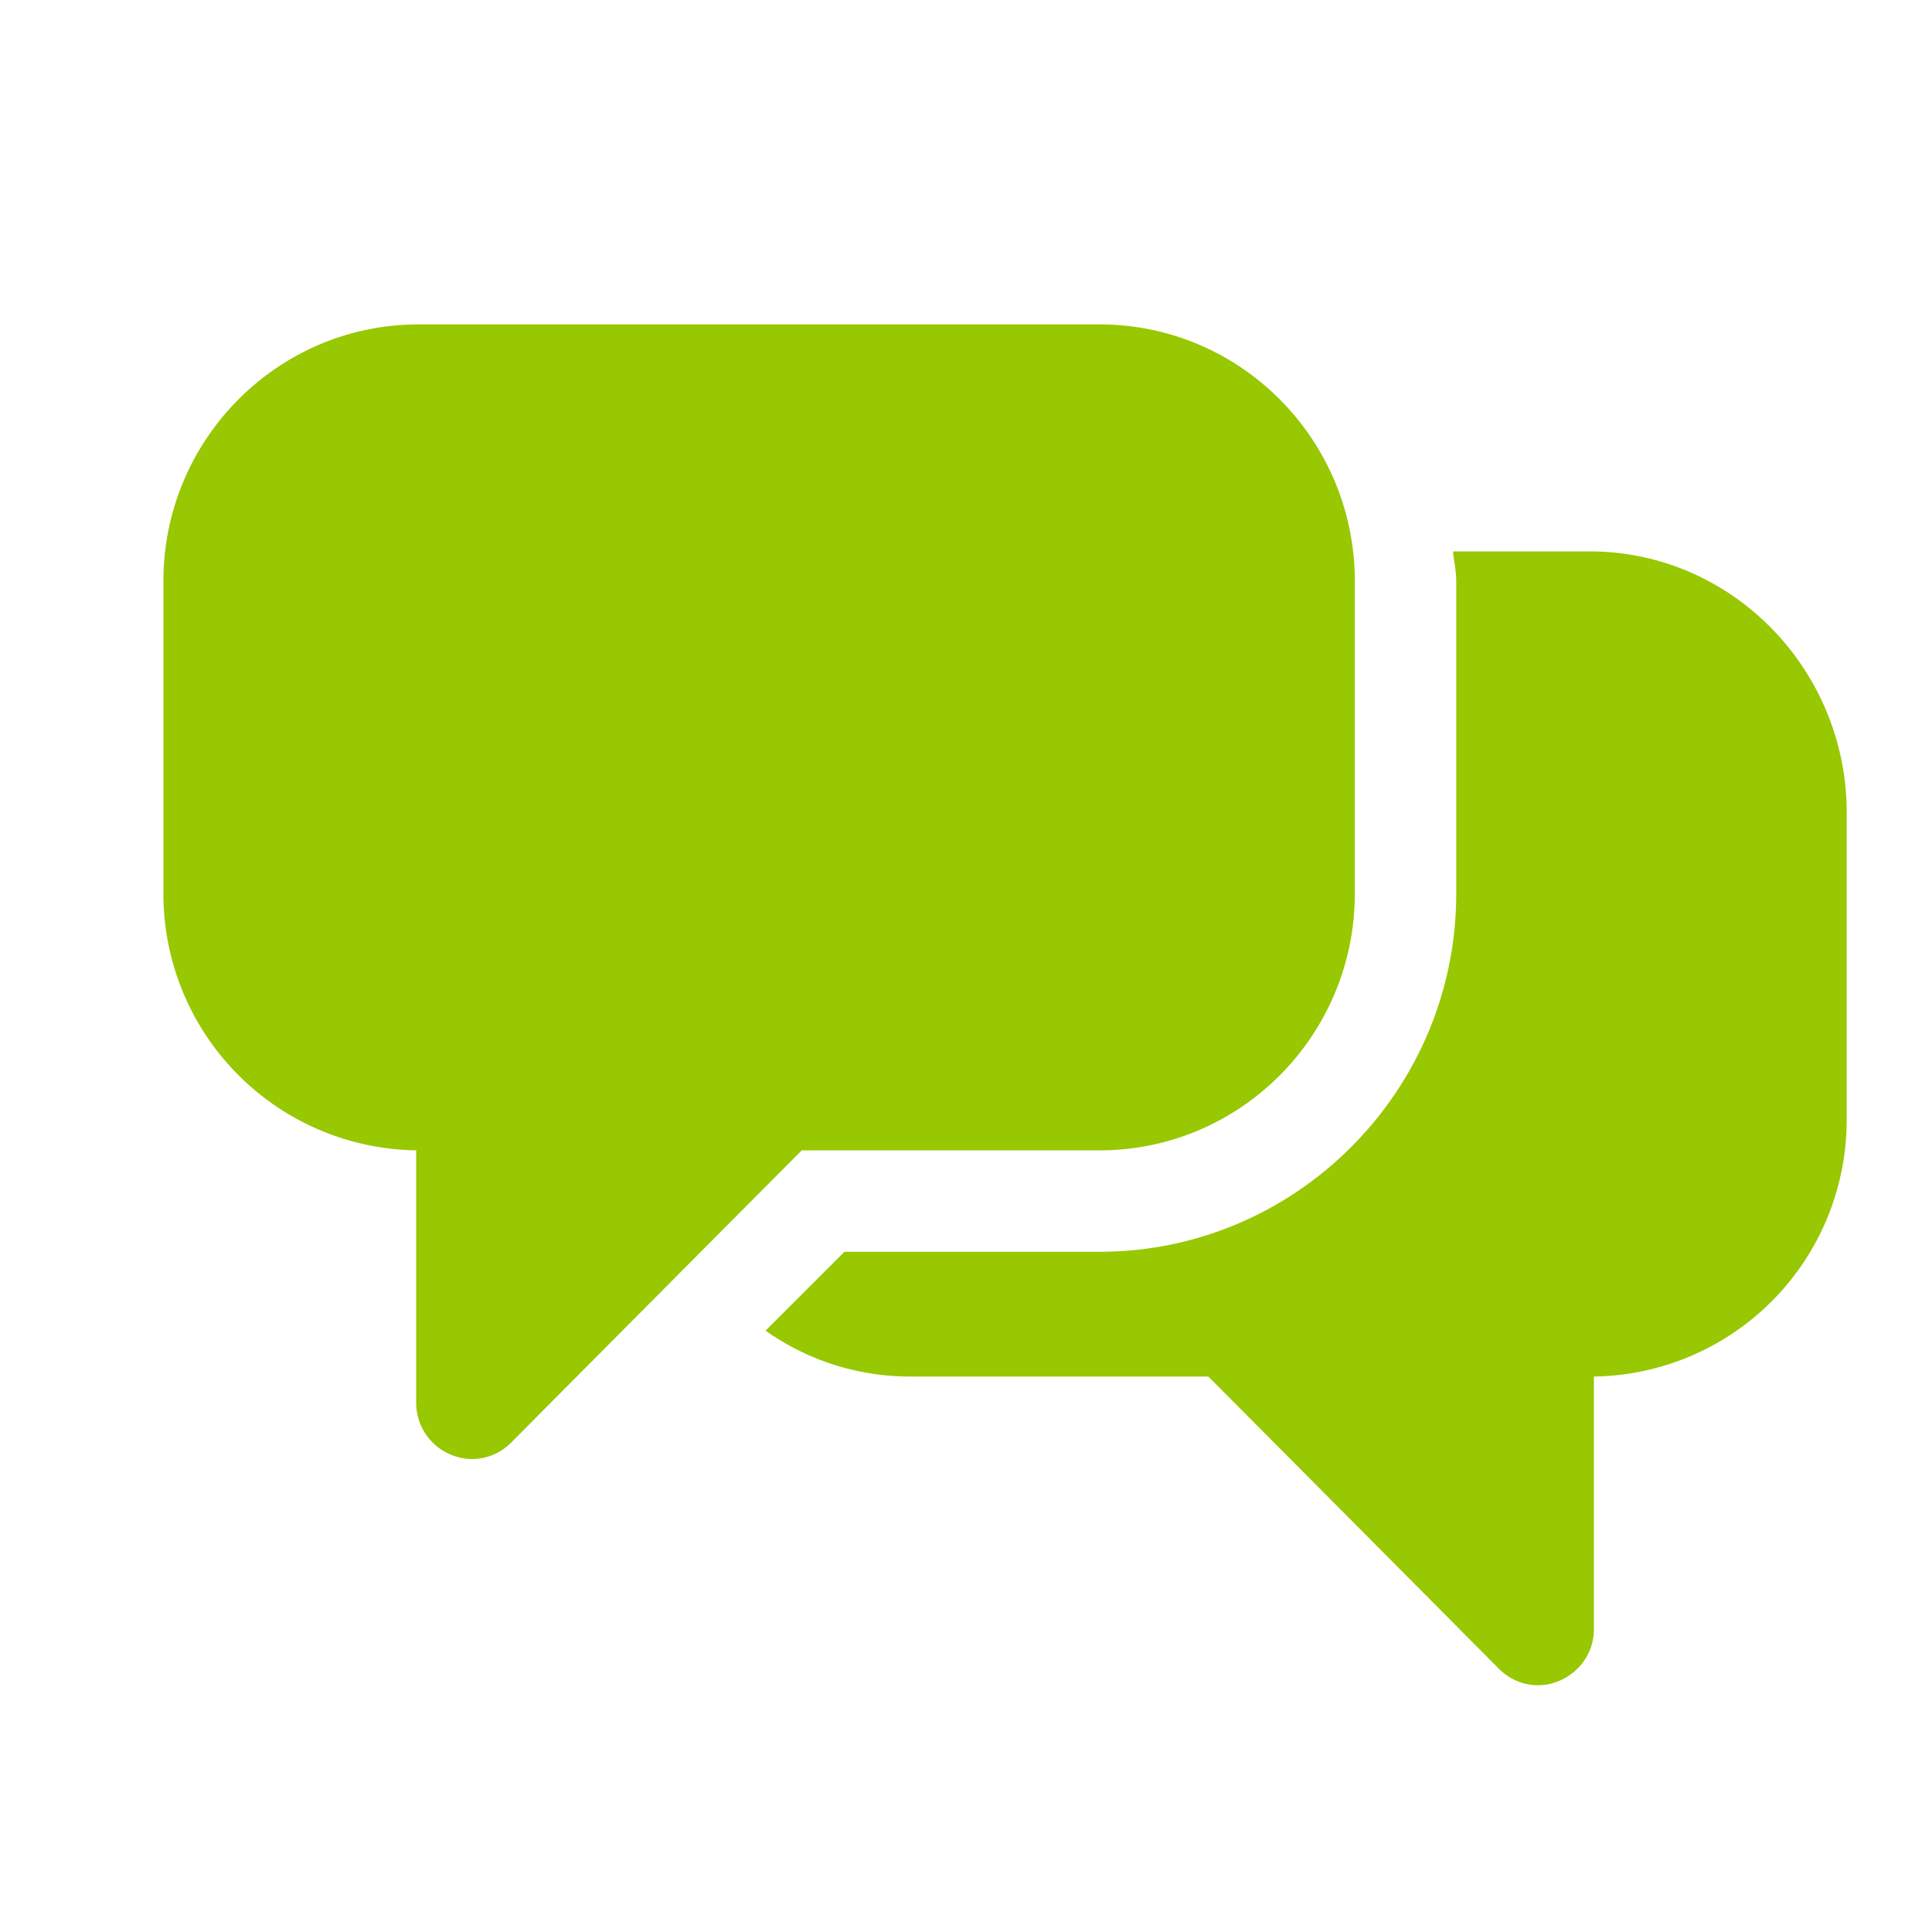 <svg xmlns='http://www.w3.org/2000/svg' width='24' height='24'><path fill='#97C801' d='M19.75 6.85h-1.7c.01.12.04.24.04.37v3.88c0 2.45-1.99 4.45-4.43 4.45h-3.17l-.98.98c.51.36 1.13.57 1.8.57h3.7c.36.36 3.61 3.63 3.61 3.63.2.2.49.26.75.15.26-.11.43-.36.43-.64V17.1a3.186 3.186 0 0 0 3.14-3.18v-3.88c-.03-1.76-1.45-3.19-3.19-3.19zm-6.09-2.82c1.75 0 3.17 1.43 3.17 3.19v3.88c0 1.76-1.42 3.19-3.17 3.19h-3.7c-.36.36-3.61 3.63-3.61 3.63-.2.2-.49.26-.75.15a.696.696 0 0 1-.43-.64v-3.14a3.186 3.186 0 0 1-3.14-3.18V7.22c0-1.76 1.42-3.19 3.17-3.19h8.46z'/></svg>